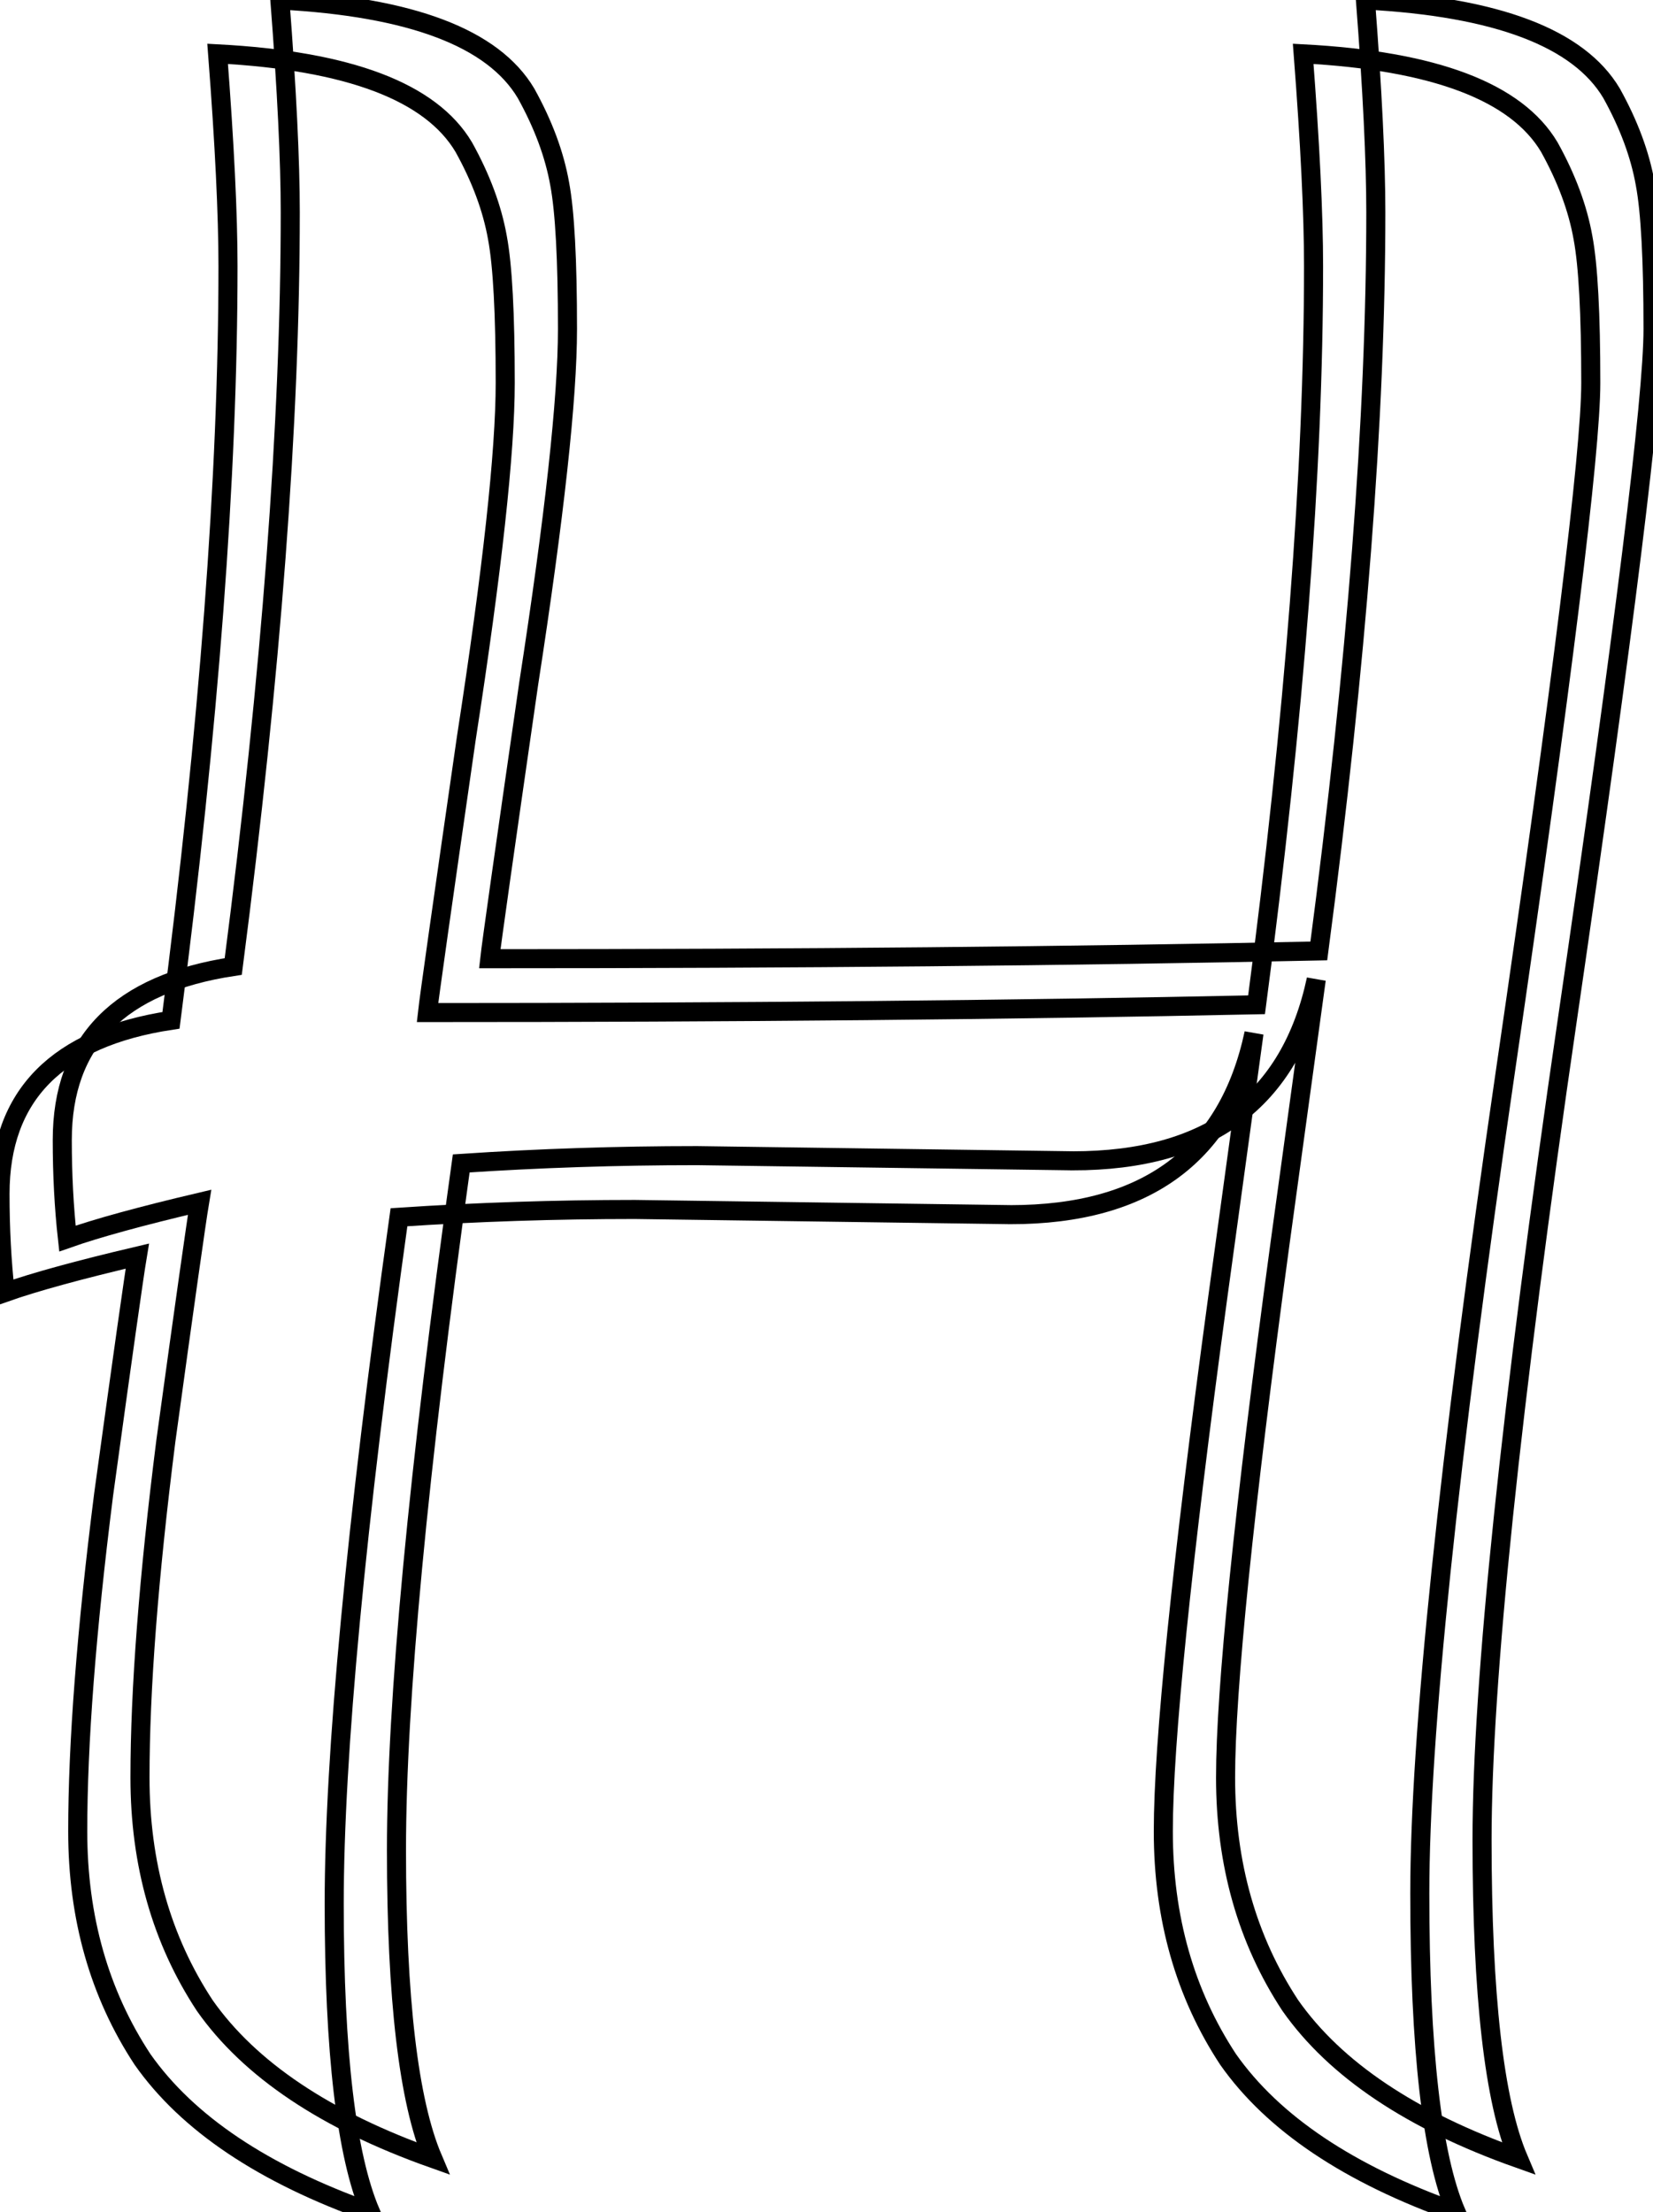 <?xml version="1.0" encoding="UTF-8" standalone="no"?>
<!-- Created with Inkscape (http://www.inkscape.org/) -->

<svg
   width="121.365mm"
   height="162.403mm"
   viewBox="0 0 121.365 162.403"
   version="1.1"
   id="svg5"
   inkscape:version="1.1.1 (3bf5ae0d25, 2021-09-20)"
   sodipodi:docname="H.svg"
   xmlns:inkscape="http://www.inkscape.org/namespaces/inkscape"
   xmlns:sodipodi="http://sodipodi.sourceforge.net/DTD/sodipodi-0.dtd"
   xmlns="http://www.w3.org/2000/svg"
   xmlns:svg="http://www.w3.org/2000/svg">
  <sodipodi:namedview
     id="namedview7"
     pagecolor="#ffffff"
     bordercolor="#666666"
     borderopacity="1.0"
     inkscape:pageshadow="2"
     inkscape:pageopacity="0.0"
     inkscape:pagecheckerboard="0"
     inkscape:document-units="mm"
     showgrid="false"
     inkscape:zoom="0.40979237"
     inkscape:cx="-79.308456"
     inkscape:cy="430.70592"
     inkscape:window-width="1366"
     inkscape:window-height="707"
     inkscape:window-x="0"
     inkscape:window-y="36"
     inkscape:window-maximized="1"
     inkscape:current-layer="layer1" />
  <defs
     id="defs2" />
  <g
     inkscape:label="Layer 1"
     inkscape:groupmode="layer"
     id="layer1"
     transform="translate(-101.682,32.846)">
    <g
       id="g13823"
       transform="translate(-33.571,1.511)"
       style="mix-blend-mode:normal;fill:none;stroke:#000000;stroke-width:1.4;stroke-miterlimit:4;stroke-dasharray:none;stroke-opacity:1">
      <g
         aria-label="H"
         id="text1508-5"
         style="font-size:190.218px;font-family:'Noto Serif Display';-inkscape-font-specification:'Noto Serif Display, Normal';fill:none;stroke:#000000;stroke-width:1.4;stroke-miterlimit:4;stroke-dasharray:none;stroke-opacity:1">
        <path
           d="m 209.438,54.812 -27.582,-0.38 q -8.75,0 -17.31,0.571 -4.755,34.049 -4.755,50.408 0,16.359 2.663,22.636 -11.794,-4.185 -16.739,-11.223 -4.755,-7.228 -4.755,-16.739 0,-9.701 1.902,-24.728 2.092,-15.217 2.473,-17.5 -6.467,1.522 -9.701,2.663 -0.38,-3.424 -0.38,-7.228 0,-10.842 12.554,-12.745 4.185,-32.337 4.185,-55.353 0,-5.707 -0.761,-15.598 14.457,0.761 18.071,6.848 1.902,3.424 2.473,6.658 0.571,3.043 0.571,10.652 0,7.609 -2.853,26.06 -2.663,18.451 -2.853,20.163 33.859,0 60.87,-0.571 4.185,-31.766 4.185,-54.212 0,-5.707 -0.761,-15.598 14.457,0.761 18.071,6.848 1.902,3.424 2.473,6.658 0.571,3.043 0.571,10.652 0,7.609 -6.277,50.598 -6.277,42.989 -6.277,60.299 0,17.12 2.663,23.397 -11.794,-4.185 -16.739,-11.223 -4.755,-7.228 -4.755,-16.739 0,-9.701 3.995,-39.185 l 2.663,-19.402 q -2.853,13.315 -17.881,13.315 z"
           style="-inkscape-font-specification:'Merienda, Normal';fill:none;stroke:#000000;stroke-width:1.4;stroke-miterlimit:4;stroke-dasharray:none;stroke-opacity:1"
           id="path13825" />
      </g>
      <g
         aria-label="H"
         id="text1508"
         style="font-size:190.218px;font-family:'Noto Serif Display';-inkscape-font-specification:'Noto Serif Display, Normal';fill:none;stroke:#000000;stroke-width:1.4;stroke-miterlimit:4;stroke-dasharray:none;stroke-opacity:1">
        <path
           d="m 214.009,50.86 -27.582,-0.38 q -8.75,0 -17.31,0.571 -4.755,34.049 -4.755,50.408 0,16.359 2.663,22.636 -11.794,-4.185 -16.739,-11.223 -4.755,-7.228 -4.755,-16.739 0,-9.701 1.902,-24.728 2.092,-15.217 2.473,-17.5 -6.467,1.522 -9.701,2.663 -0.38,-3.424 -0.38,-7.228 0,-10.842 12.554,-12.745 4.185,-32.337 4.185,-55.353 0,-5.707 -0.761,-15.598 14.457,0.761 18.071,6.848 1.902,3.424 2.473,6.658 0.571,3.043 0.571,10.652 0,7.609 -2.853,26.06 -2.663,18.451 -2.853,20.163 33.859,0 60.87,-0.571 4.185,-31.766 4.185,-54.212 0,-5.707 -0.761,-15.598 14.457,0.761 18.071,6.848 1.902,3.424 2.473,6.658 0.571,3.043 0.571,10.652 0,7.609 -6.277,50.598 -6.277,42.989 -6.277,60.299 0,17.12 2.663,23.397 -11.794,-4.185 -16.739,-11.223 -4.755,-7.228 -4.755,-16.739 0,-9.701 3.995,-39.185 l 2.663,-19.402 q -2.853,13.315 -17.881,13.315 z"
           style="-inkscape-font-specification:'Merienda, Normal';fill:none;stroke:#000000;stroke-width:1.4;stroke-miterlimit:4;stroke-dasharray:none;stroke-opacity:1"
           id="path13830" />
      </g>
    </g>
  </g>
</svg>
